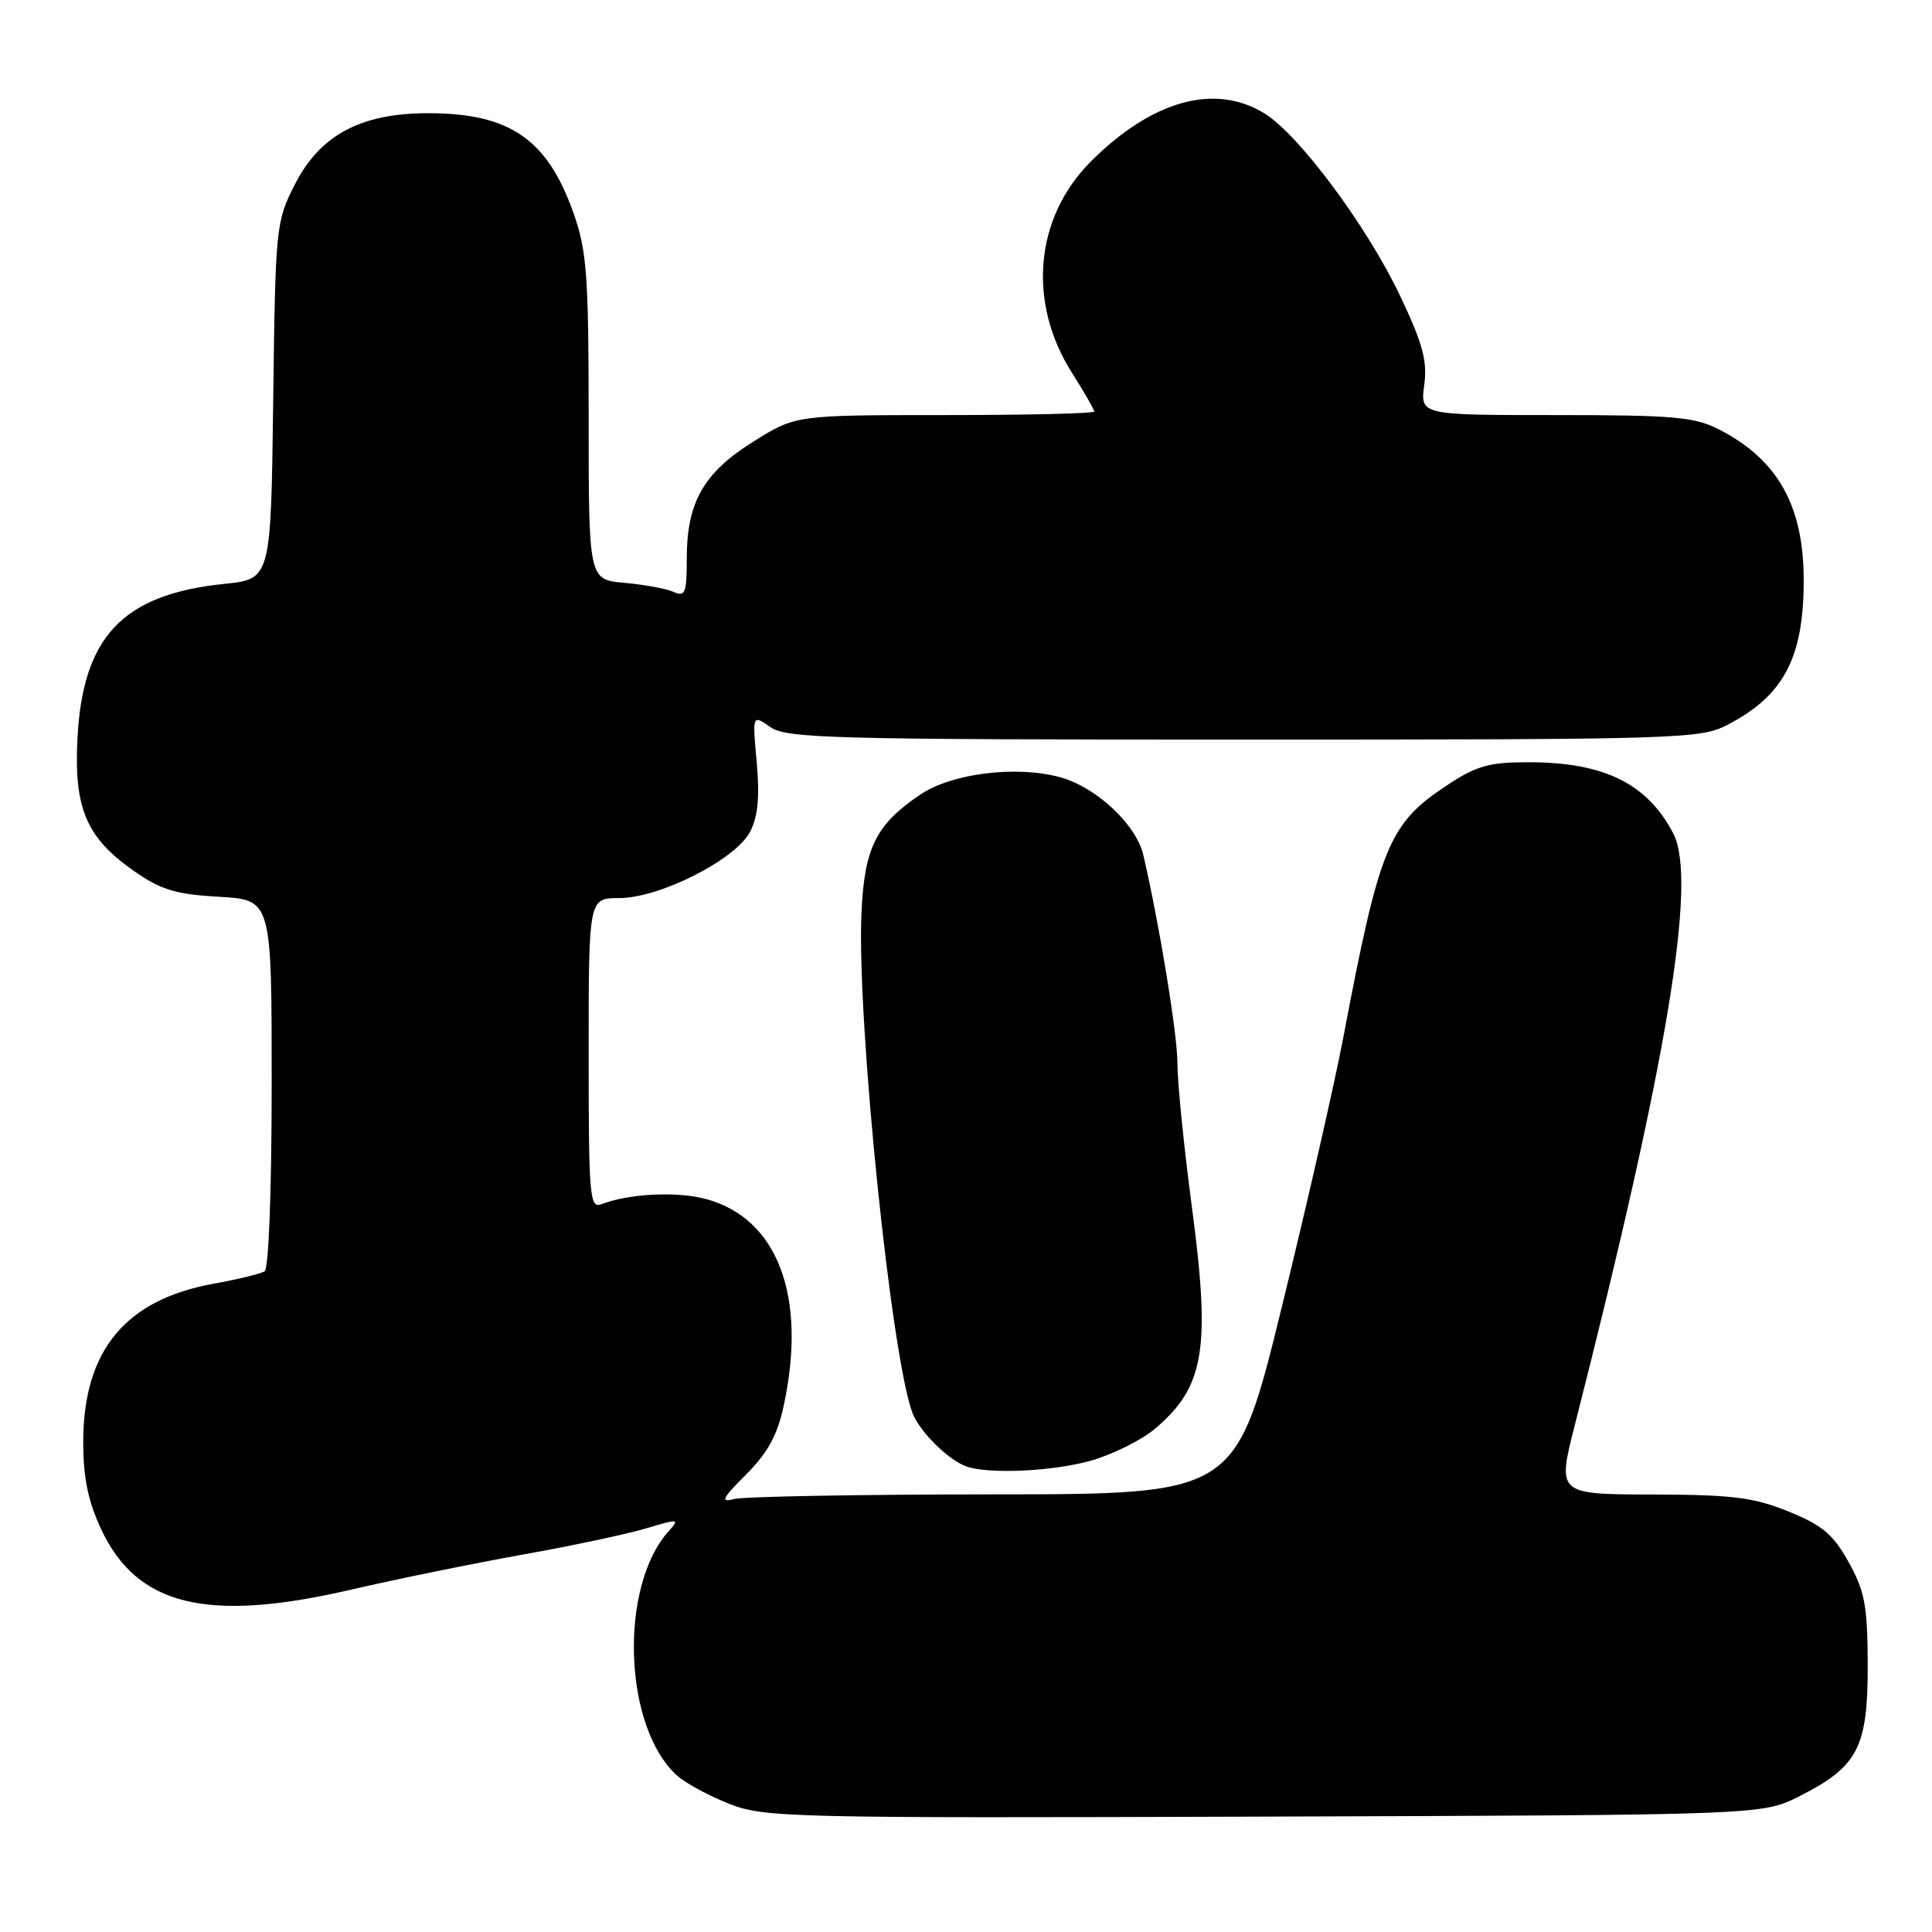 <?xml version="1.0" encoding="UTF-8" standalone="no"?>
<!DOCTYPE svg PUBLIC "-//W3C//DTD SVG 1.1//EN" "http://www.w3.org/Graphics/SVG/1.1/DTD/svg11.dtd" >
<svg xmlns="http://www.w3.org/2000/svg" xmlns:xlink="http://www.w3.org/1999/xlink" version="1.1" viewBox="0 0 256 256">
 <g >
 <path fill="currentColor"
d=" M 238.45 238.00 C 246.18 234.09 247.50 231.56 247.48 220.67 C 247.46 212.78 247.11 210.87 244.96 207.00 C 242.91 203.31 241.48 202.10 236.98 200.28 C 232.35 198.40 229.56 198.06 218.92 198.03 C 206.33 198.00 206.33 198.00 208.69 188.75 C 220.91 140.79 224.94 116.63 221.72 110.44 C 218.27 103.82 212.55 101.00 202.52 101.00 C 197.30 101.00 195.63 101.47 191.71 104.07 C 184.01 109.17 182.81 112.08 177.99 137.50 C 176.84 143.55 173.17 159.64 169.83 173.25 C 163.76 198.00 163.76 198.00 131.63 198.01 C 113.96 198.02 98.49 198.30 97.25 198.63 C 95.40 199.13 95.69 198.55 98.87 195.37 C 101.75 192.48 103.02 190.16 103.86 186.20 C 106.95 171.79 103.05 161.44 93.56 158.88 C 89.71 157.84 83.37 158.15 79.70 159.56 C 78.13 160.16 78.00 158.61 78.00 139.61 C 78.00 119.00 78.00 119.00 82.03 119.00 C 87.42 119.00 97.48 113.90 99.40 110.20 C 100.43 108.19 100.68 105.59 100.27 101.03 C 99.69 94.67 99.69 94.67 102.07 96.34 C 104.22 97.84 110.12 98.00 164.76 98.00 C 222.08 98.00 225.26 97.91 228.79 96.10 C 236.33 92.23 239.00 87.21 239.00 76.91 C 239.00 67.02 235.58 60.91 227.79 56.91 C 224.54 55.24 221.83 55.00 206.13 55.00 C 188.19 55.00 188.19 55.00 188.72 51.03 C 189.15 47.85 188.53 45.54 185.56 39.28 C 181.18 30.03 172.15 17.87 167.55 15.03 C 160.99 10.98 152.66 13.29 144.54 21.40 C 137.11 28.84 136.11 40.05 142.04 49.40 C 143.67 51.97 145.00 54.28 145.00 54.53 C 145.00 54.79 136.10 55.00 125.22 55.00 C 105.44 55.00 105.44 55.00 99.83 58.51 C 93.23 62.64 91.00 66.55 91.00 74.01 C 91.00 78.60 90.79 79.12 89.25 78.43 C 88.29 78.00 85.36 77.46 82.75 77.23 C 78.00 76.81 78.00 76.81 78.00 55.38 C 78.00 36.57 77.76 33.26 76.02 28.31 C 72.55 18.44 67.57 15.00 56.74 15.00 C 47.78 15.00 42.39 17.89 39.04 24.50 C 36.56 29.37 36.49 30.10 36.20 53.11 C 35.90 76.73 35.90 76.73 29.70 77.37 C 16.26 78.75 10.95 84.36 10.26 97.90 C 9.79 107.14 11.46 111.03 17.79 115.44 C 21.33 117.91 23.31 118.51 29.04 118.83 C 36.00 119.23 36.00 119.23 36.00 143.55 C 36.00 157.70 35.61 168.13 35.06 168.46 C 34.54 168.78 31.50 169.52 28.31 170.10 C 16.62 172.21 11.05 178.95 11.03 191.00 C 11.02 195.76 11.65 198.86 13.39 202.60 C 18.14 212.80 27.44 215.06 46.50 210.64 C 52.55 209.24 62.80 207.15 69.27 205.99 C 75.75 204.84 83.10 203.27 85.61 202.52 C 89.91 201.22 90.09 201.24 88.63 202.86 C 81.96 210.23 82.61 228.96 89.75 235.30 C 90.86 236.30 93.97 237.97 96.64 239.02 C 101.27 240.84 104.62 240.92 167.50 240.71 C 233.50 240.50 233.50 240.50 238.45 238.00 Z  M 144.77 193.48 C 147.59 192.64 151.29 190.79 152.98 189.37 C 159.60 183.79 160.44 178.84 157.94 160.00 C 156.88 152.03 156.01 143.40 156.01 140.82 C 156.00 136.94 153.62 122.42 151.49 113.27 C 150.56 109.27 145.30 104.34 140.55 103.01 C 134.74 101.39 126.10 102.45 121.89 105.32 C 116.05 109.29 114.54 112.34 114.15 120.96 C 113.51 135.12 118.09 179.93 120.93 187.28 C 121.87 189.70 125.62 193.42 128.00 194.29 C 131.00 195.39 139.76 194.96 144.77 193.48 Z "/>
</g>
</svg>